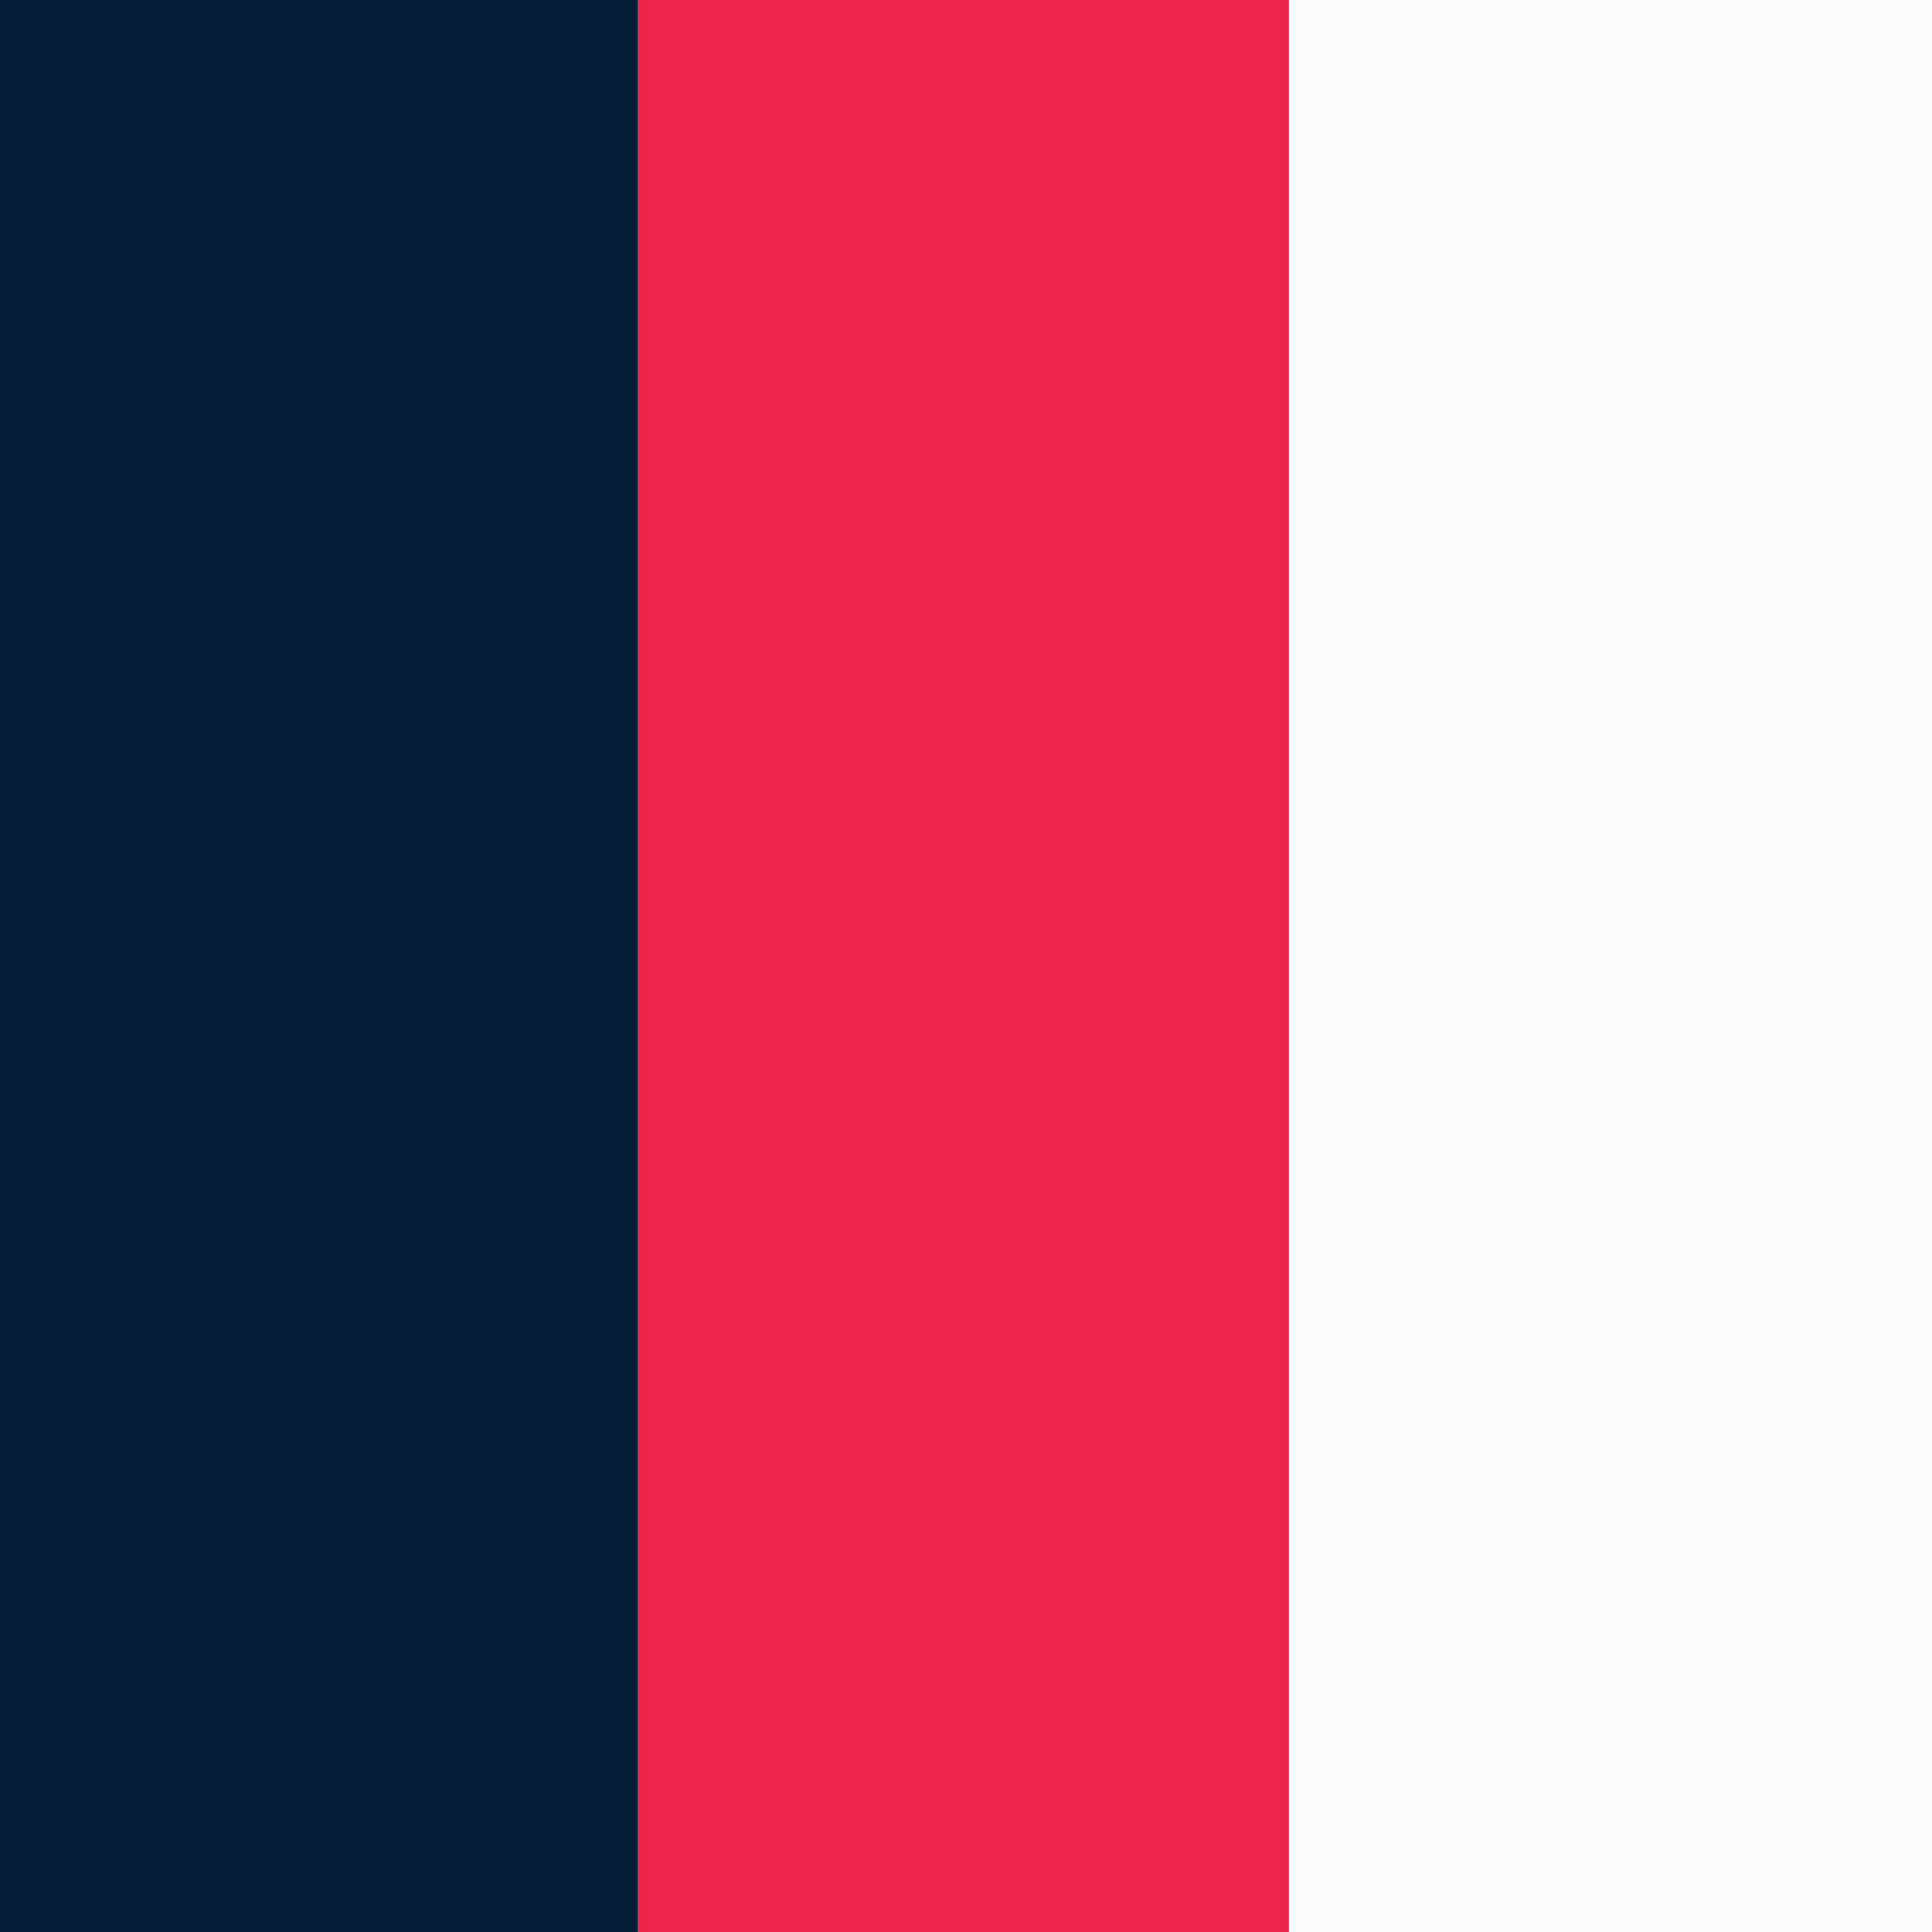 <svg id="svg" version="1.1" xmlns="http://www.w3.org/2000/svg" xmlns:xlink="http://www.w3.org/1999/xlink" width="400" height="400" viewBox="0, 0, 400,400"><rect x="0" y="0" width="400" height="400" fill="#333333" stroke="none"/><g id="svgg"><path id="path0" d="M266.800 200.000 L 266.800 400.000 333.400 400.000 L 400.000 400.000 400.000 200.000 L 400.000 0.000 333.400 0.000 L 266.800 0.000 266.800 200.000 " stroke="none" fill="#fcfcfc" fill-rule="evenodd"></path><path id="path1" d="M132.000 200.000 L 132.000 400.000 199.400 400.000 L 266.800 400.000 266.800 200.000 L 266.800 0.000 199.400 0.000 L 132.000 0.000 132.000 200.000 " stroke="none" fill="#ec244c" fill-rule="evenodd"></path><path id="path2" d="M0.000 200.000 L 0.000 400.000 66.000 400.000 L 132.000 400.000 132.000 200.000 L 132.000 0.000 66.000 0.000 L 0.000 0.000 0.000 200.000 " stroke="none" fill="#041c34" fill-rule="evenodd"></path><path id="path3" d="" stroke="none" fill="#389098" fill-rule="evenodd"></path><path id="path4" d="" stroke="none" fill="#b8c4100" fill-rule="evenodd"></path></g></svg>